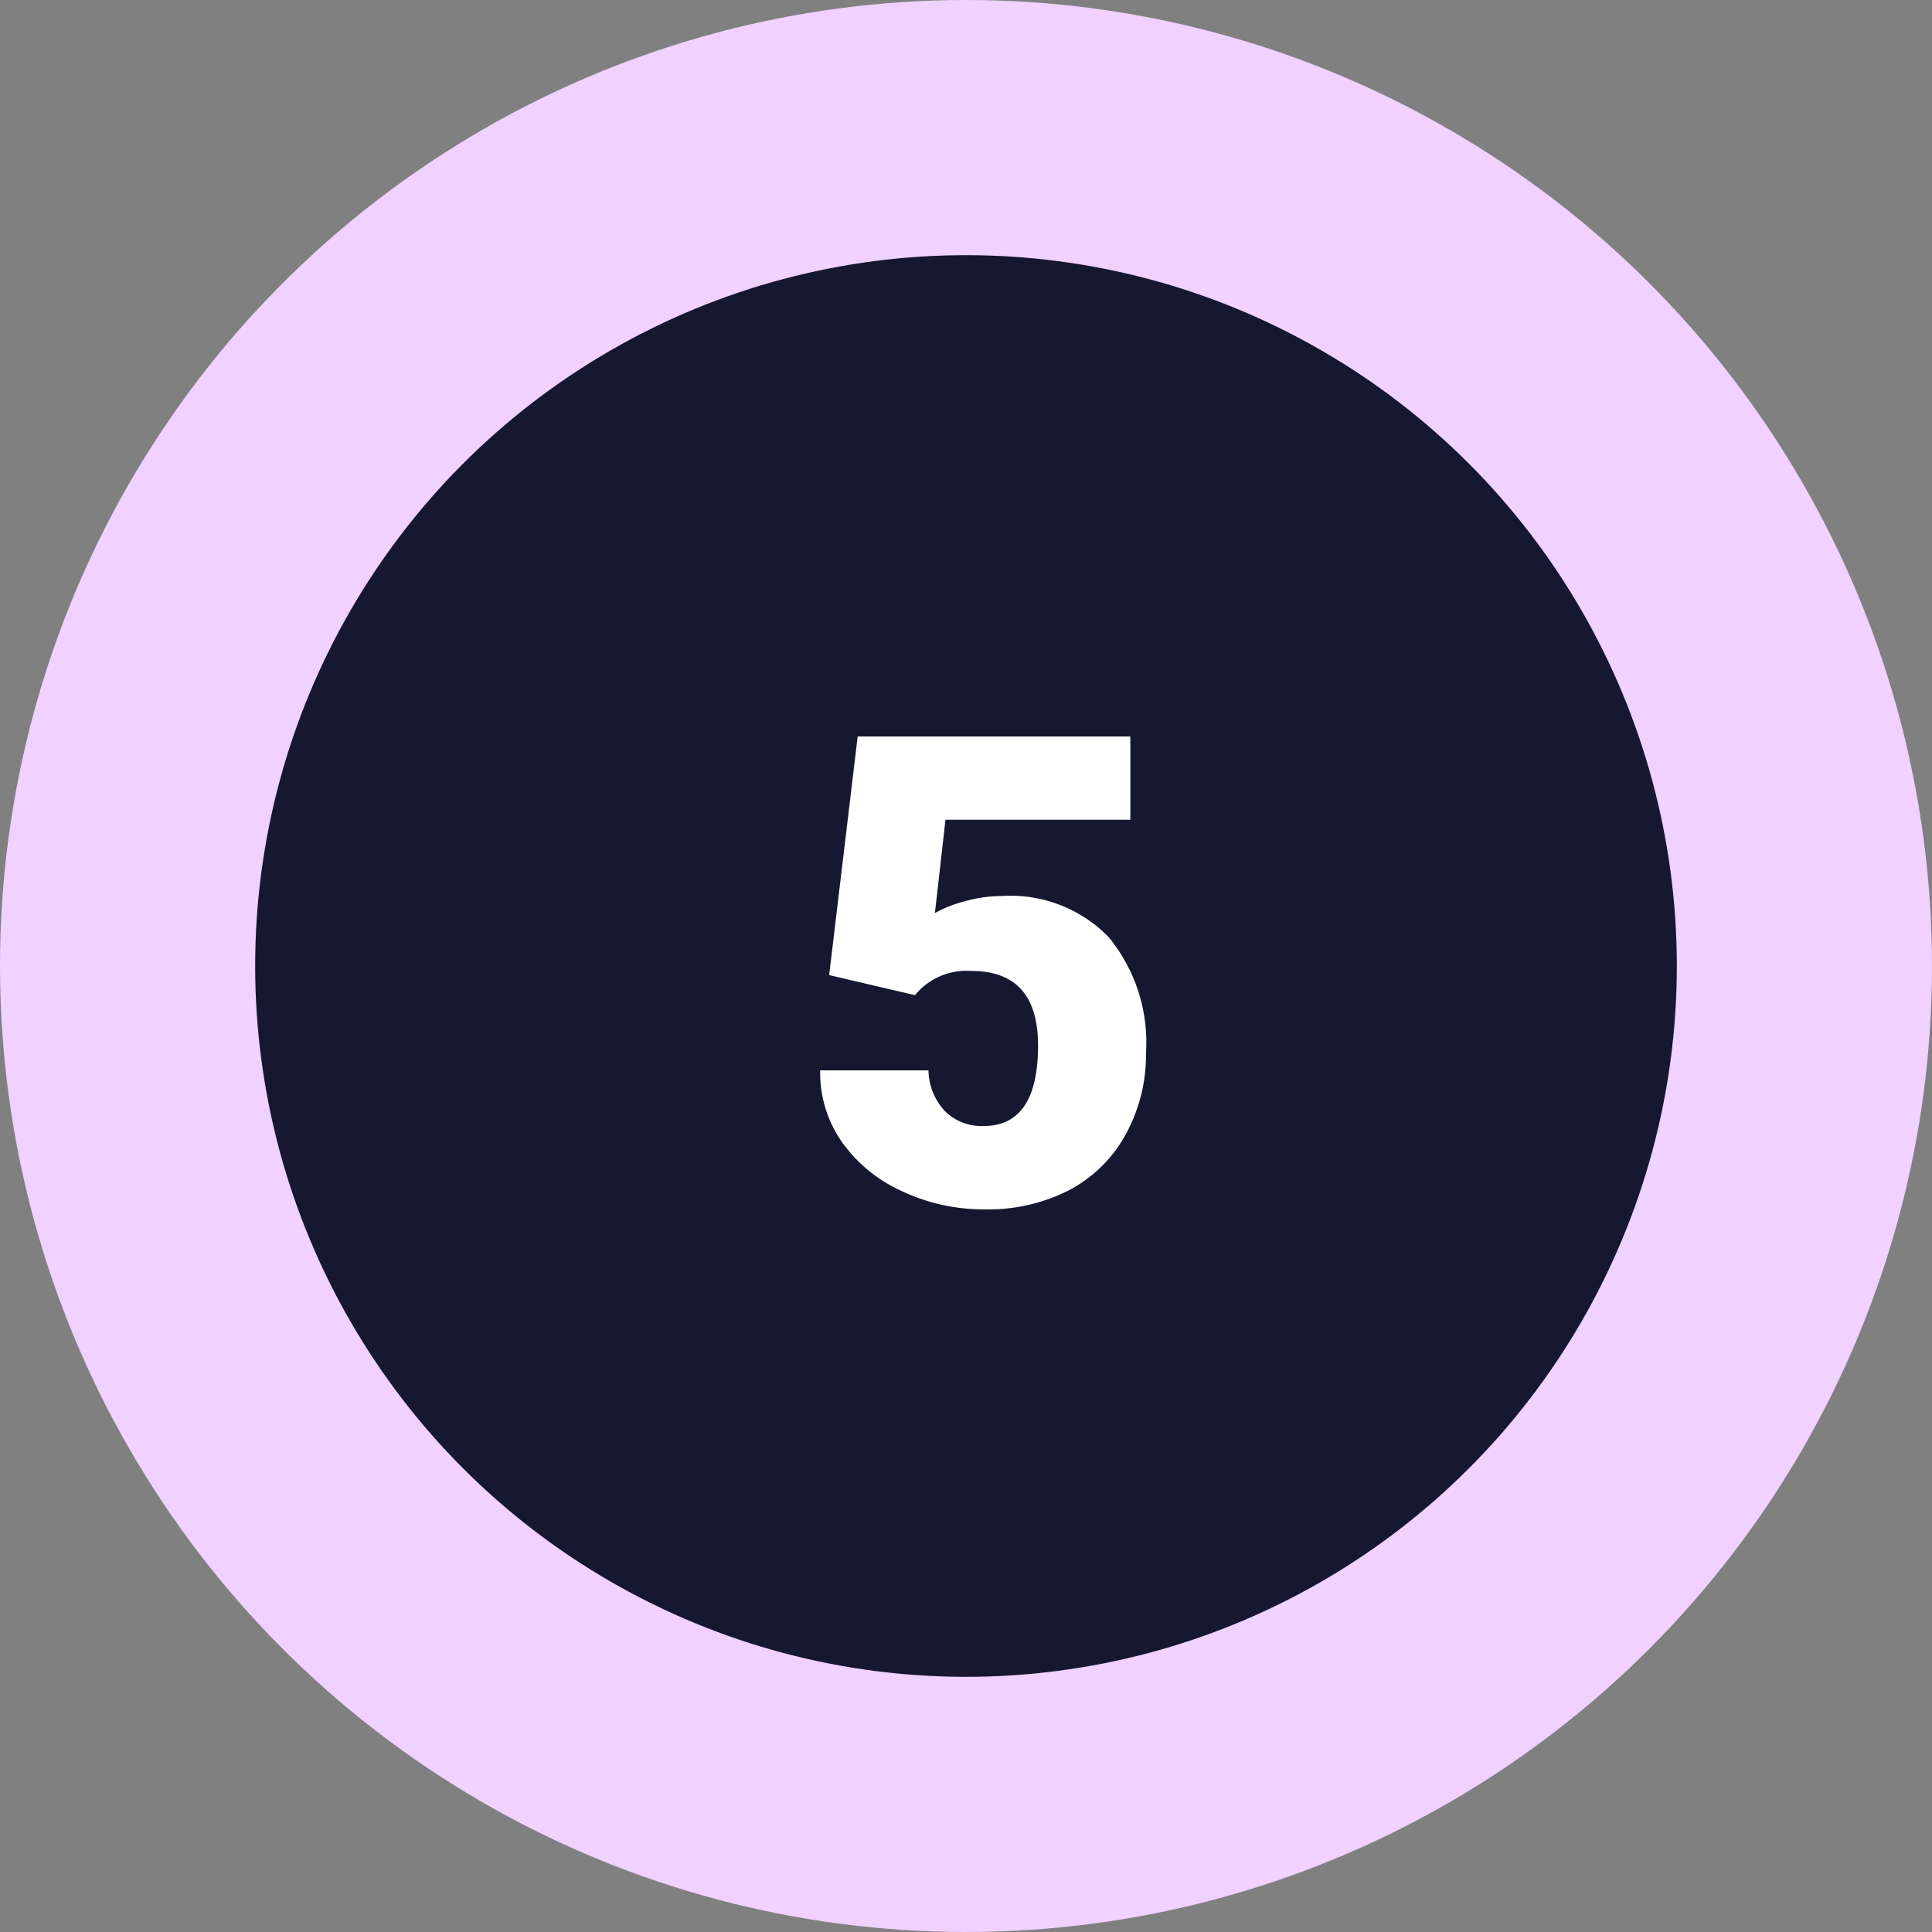 <svg xmlns="http://www.w3.org/2000/svg" width="53" height="53" viewBox="0 0 53 53">
  <rect x="0" y="0" width="53" height="53" fill="#808080" stroke="none"/>
  <g id="Grupo_80735" data-name="Grupo 80735" transform="translate(2078 4918)">
    <g id="Grupo_80711" data-name="Grupo 80711" transform="translate(-2678 -11988)">
      <circle id="Elipse_4732" data-name="Elipse 4732" cx="26.5" cy="26.5" r="26.5" transform="translate(600 7070)" fill="#f0d1ff"/>
      <circle id="Elipse_4733" data-name="Elipse 4733" cx="19.5" cy="19.5" r="19.5" transform="translate(607 7077)" fill="#161730"/>
    </g>
    <path id="Trazado_586293" data-name="Trazado 586293" d="M-4.254-6.251l.782-6.546H4.008v2.285H-1.063l-.29,2.56a3.493,3.493,0,0,1,.831-.327A3.79,3.79,0,0,1,.483-8.42,3.754,3.754,0,0,1,3.415-7.291,4.549,4.549,0,0,1,4.438-4.122a4.541,4.541,0,0,1-.549,2.228A3.776,3.776,0,0,1,2.347-.36,4.87,4.87,0,0,1,0,.176a5.24,5.24,0,0,1-2.259-.5A4.052,4.052,0,0,1-3.911-1.682,3.308,3.308,0,0,1-4.5-3.636h2.971a1.68,1.68,0,0,0,.448,1.114,1.423,1.423,0,0,0,1.063.412q1.494,0,1.494-2.21,0-2.044-1.828-2.044A1.824,1.824,0,0,0-1.9-5.7Z" transform="translate(-2051 -4885)" fill="#fff" stroke="rgba(0,0,0,0)" stroke-width="1"/>
  </g>
</svg>
